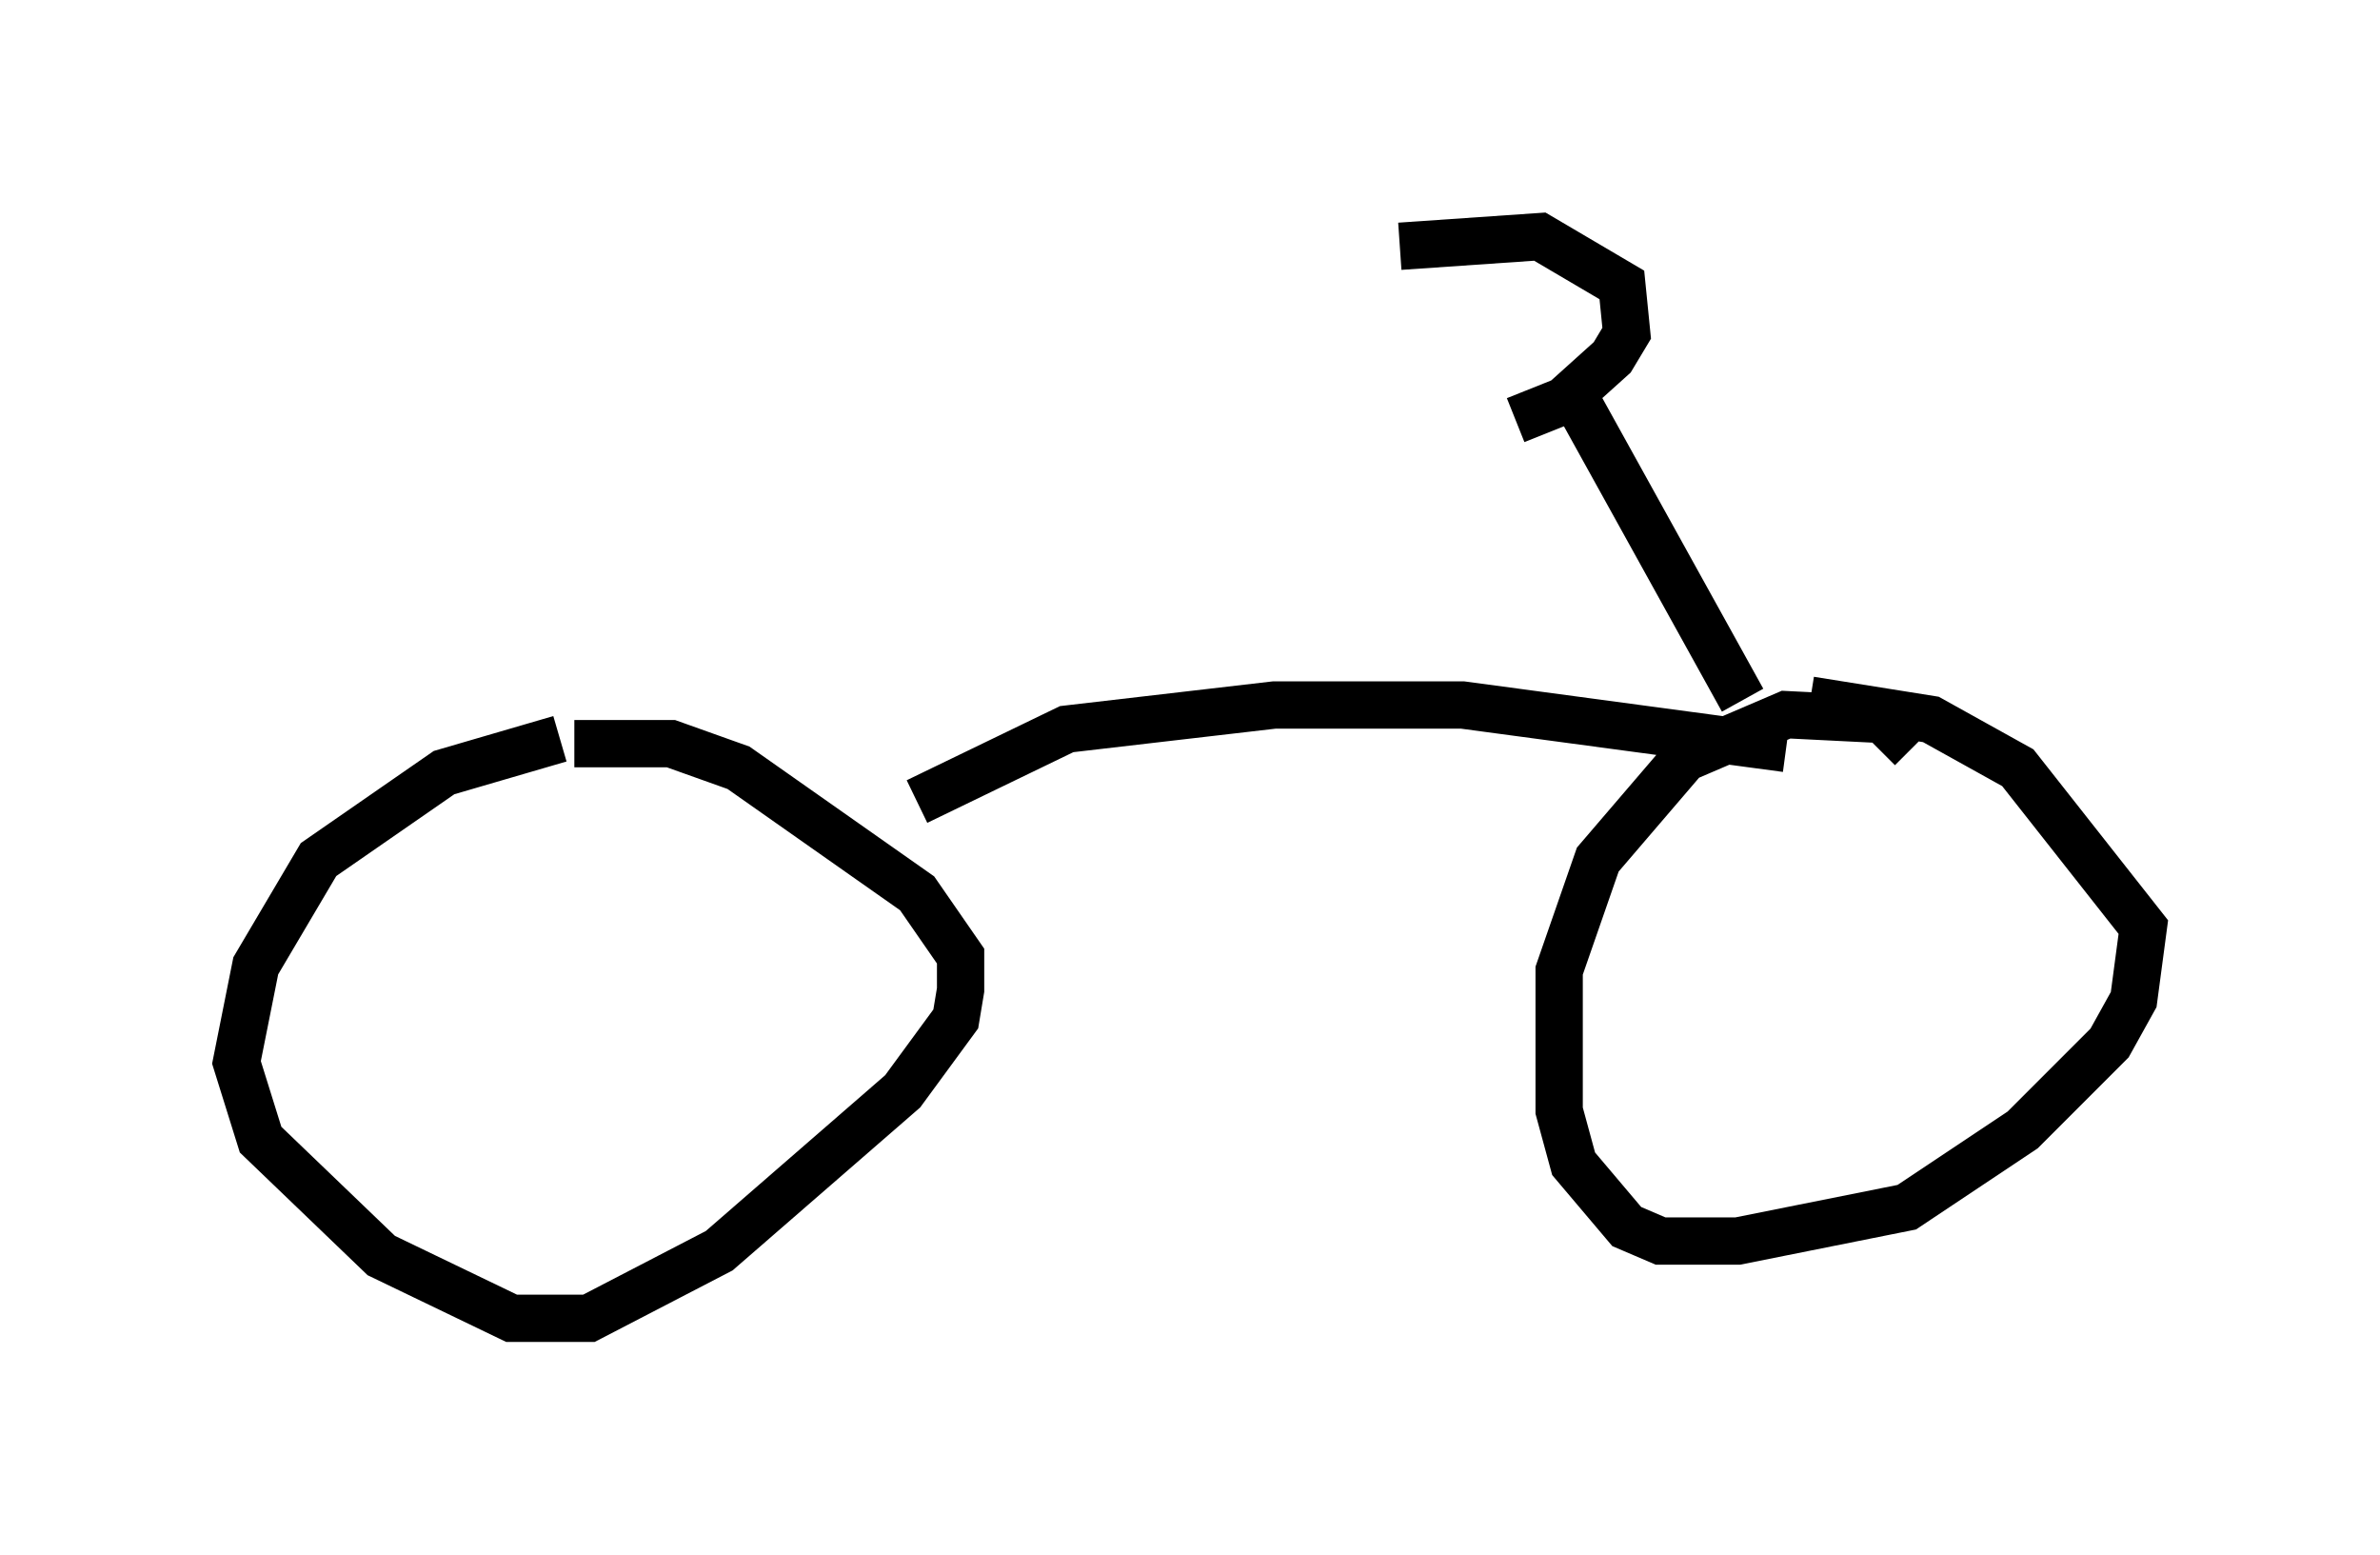 <?xml version="1.0" encoding="utf-8" ?>
<svg baseProfile="full" height="32.867" version="1.1" width="50.323" xmlns="http://www.w3.org/2000/svg" xmlns:ev="http://www.w3.org/2001/xml-events" xmlns:xlink="http://www.w3.org/1999/xlink"><defs /><rect fill="white" height="32.867" width="50.323" x="0" y="0" /><path d="M15.106, 15.923 m-3.267, -0.306 l-2.45, 0.715 -2.654, 1.838 l-1.327, 2.246 -0.408, 2.042 l0.51, 1.633 2.552, 2.45 l2.756, 1.327 1.633, 0.0 l2.756, -1.429 3.879, -3.369 l1.123, -1.531 0.102, -0.613 l0.0, -0.715 -0.919, -1.327 l-3.777, -2.654 -1.429, -0.51 l-2.042, 0.0 m28.277, 0.102 l-0.613, -0.613 -2.042, -0.102 l-2.144, 0.919 -1.838, 2.144 l-0.817, 2.348 0.0, 2.96 l0.306, 1.123 1.123, 1.327 l0.715, 0.306 1.633, 0.0 l3.573, -0.715 2.45, -1.633 l1.838, -1.838 0.51, -0.919 l0.204, -1.531 -2.654, -3.369 l-1.838, -1.021 -2.552, -0.408 m-18.886, 2.144 l3.165, -1.531 4.39, -0.51 l3.981, 0.0 6.84, 0.919 m-0.919, -1.021 l-3.675, -6.635 m-3.573, -2.96 l2.96, -0.204 1.735, 1.021 l0.102, 1.021 -0.306, 0.51 l-1.021, 0.919 -1.021, 0.408 " fill="none" stroke="black" stroke-width="1" /></svg>